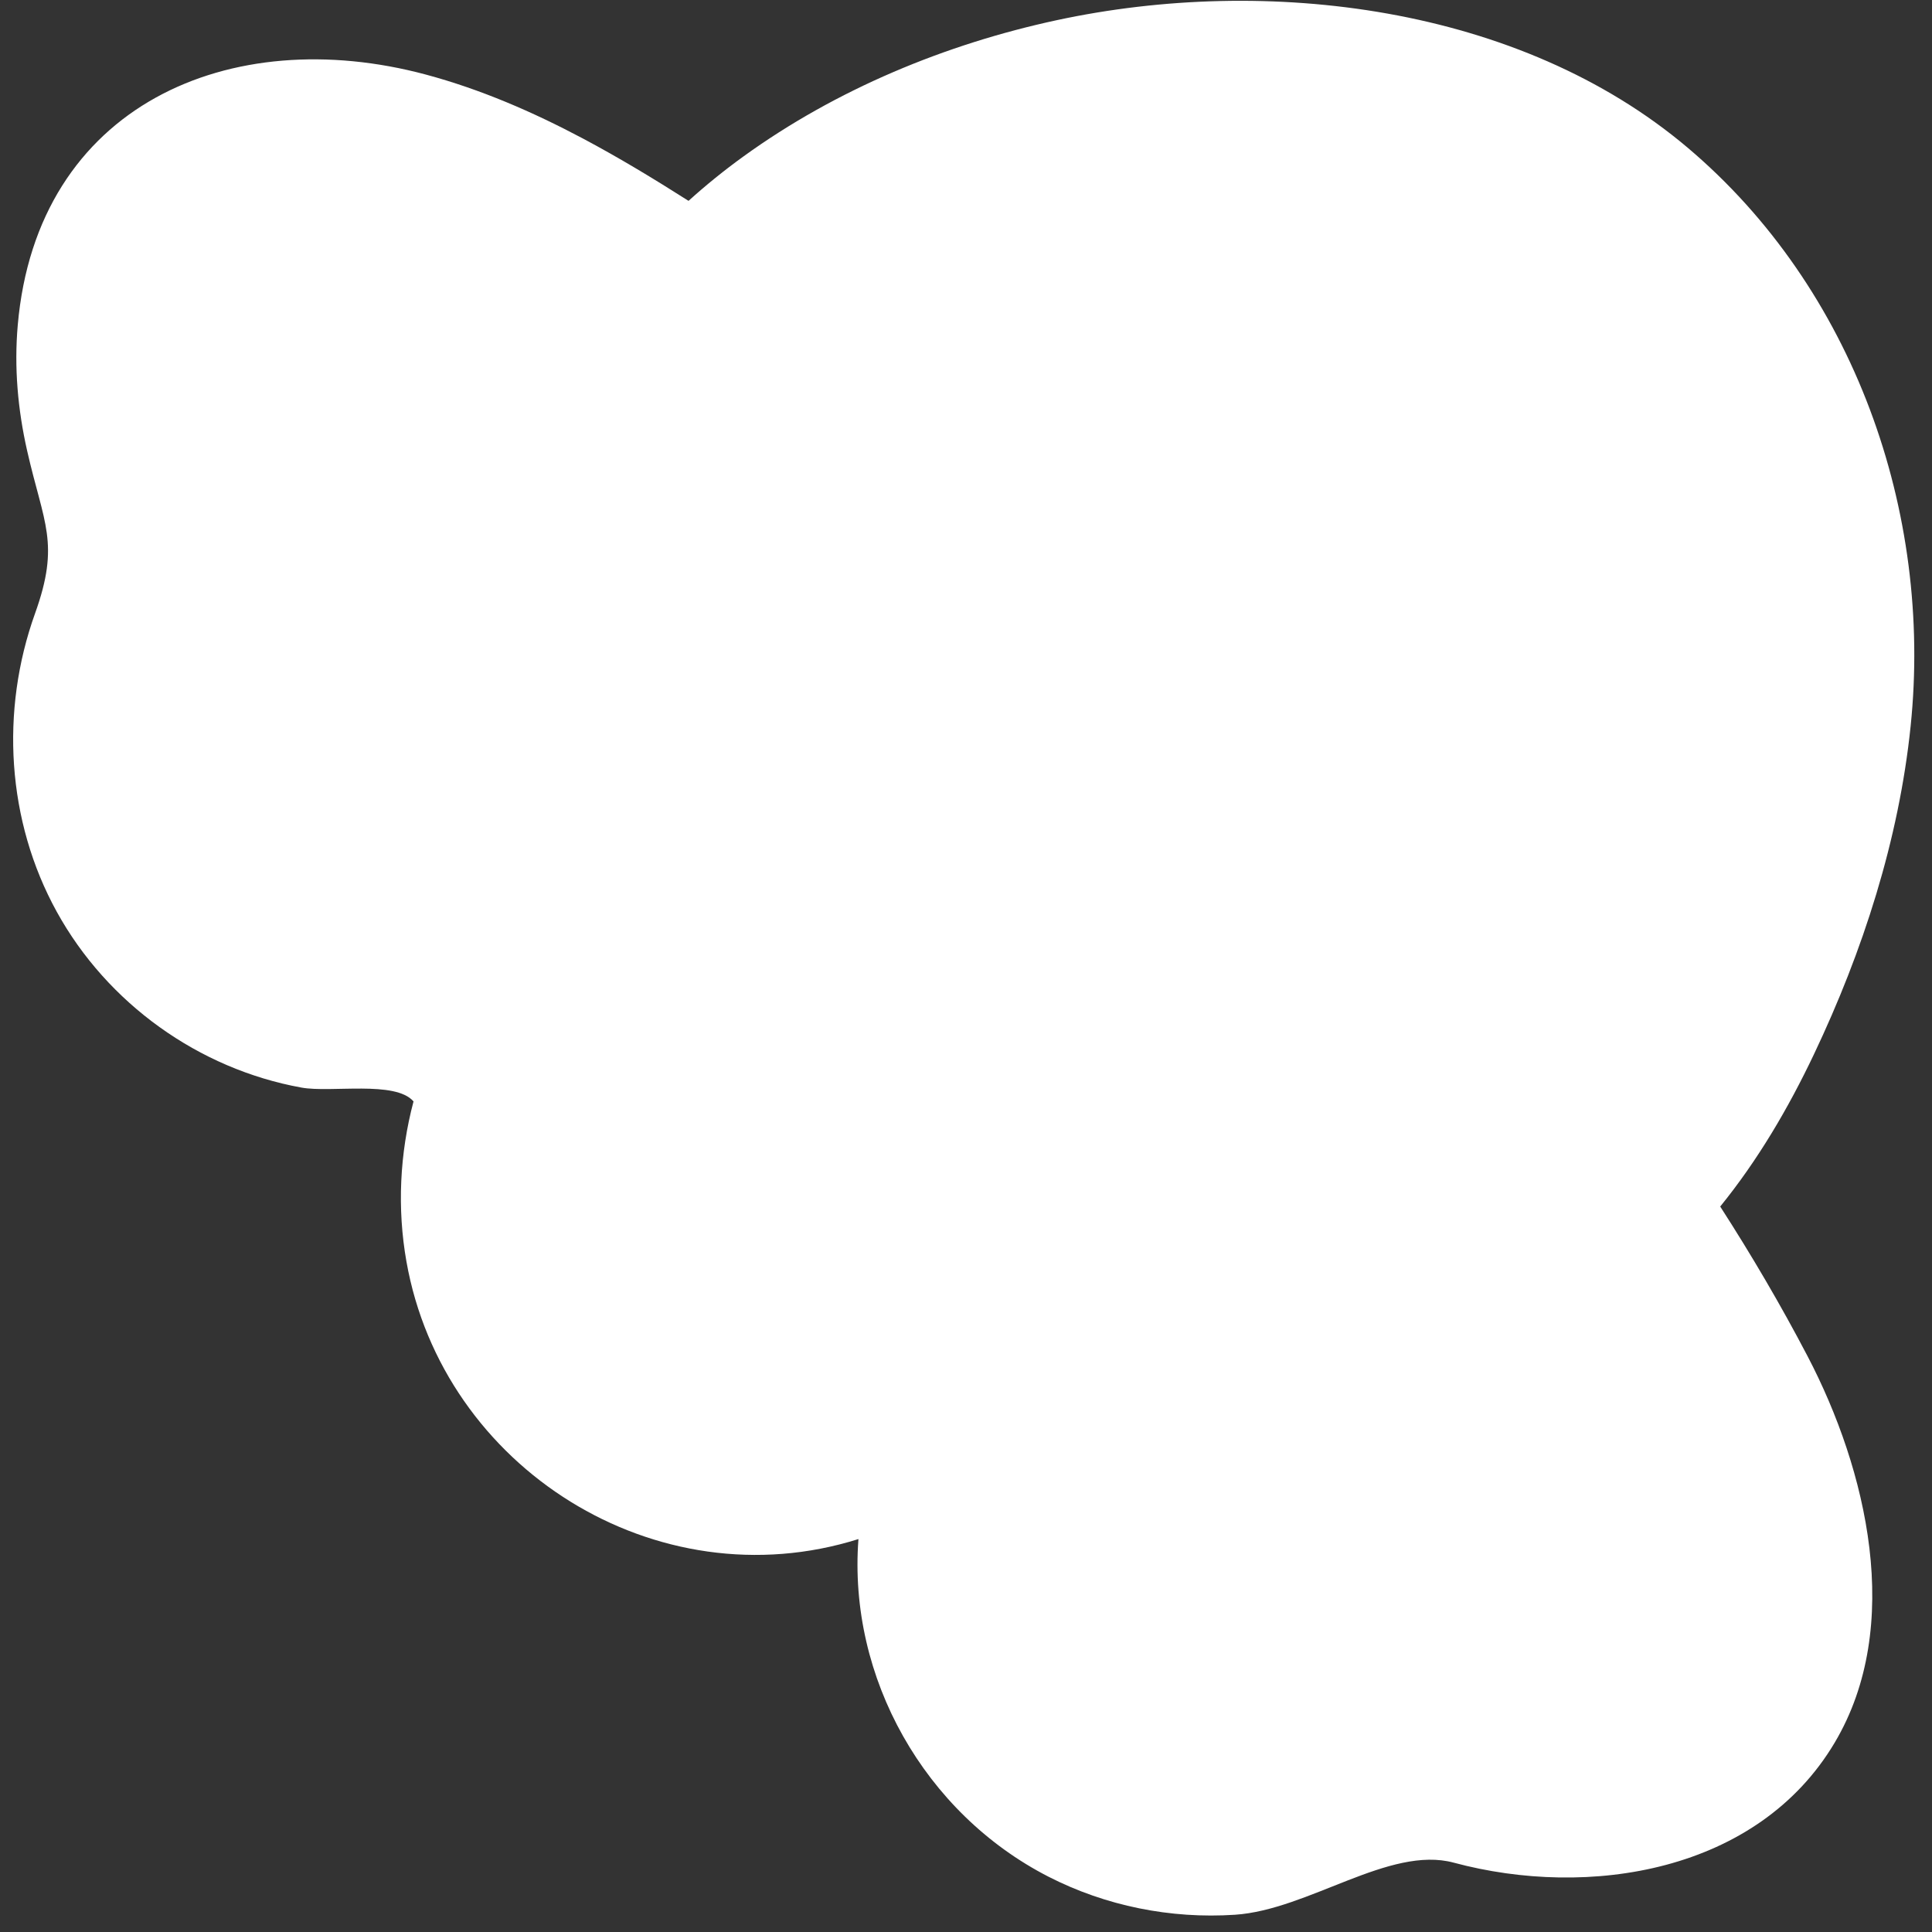 <?xml version="1.0" encoding="UTF-8" standalone="no"?><svg width='97' height='97' viewBox='0 0 97 97' fill='none' xmlns='http://www.w3.org/2000/svg'>
<rect x="0" y="0" width="97" height="97" fill="#333333" stroke="none"/>
<path d='M90.759 68.103C90.756 68.098 90.755 68.095 90.752 68.089C90.641 67.876 90.57 67.741 90.515 67.636C90.577 67.757 90.661 67.916 90.751 68.088C89.408 65.519 87.937 63.015 86.367 60.577C88.258 58.246 89.788 55.638 91.074 52.93C93.529 47.762 95.338 42.165 95.927 36.458C97.04 25.703 93.082 14.47 84.726 7.41C76.279 0.274 63.602 -1.254 53.062 1.012C47.464 2.217 41.981 4.489 37.33 7.852C36.369 8.545 35.449 9.29 34.569 10.084C32.833 8.98 31.072 7.913 29.253 6.947C26.747 5.617 24.126 4.481 21.381 3.744C11.574 1.112 1.853 5.269 0.891 16.327C0.706 18.448 0.892 20.555 1.362 22.628C2.193 26.294 3.03 27.26 1.76 30.798C0.006 35.684 0.336 41.219 2.852 45.781C5.387 50.377 9.97 53.668 15.134 54.604C16.628 54.875 19.844 54.237 20.762 55.299C20.068 57.914 19.934 60.673 20.406 63.339C22.237 73.709 32.962 80.462 43.1 77.272C42.571 84.242 46.427 91.038 52.639 94.222C55.517 95.696 58.78 96.347 62.005 96.134C65.7 95.888 69.759 92.65 72.985 93.518C79.76 95.341 88.247 94.007 92.116 87.49C95.602 81.62 93.725 73.781 90.759 68.103Z' fill='white'/>
</svg>
